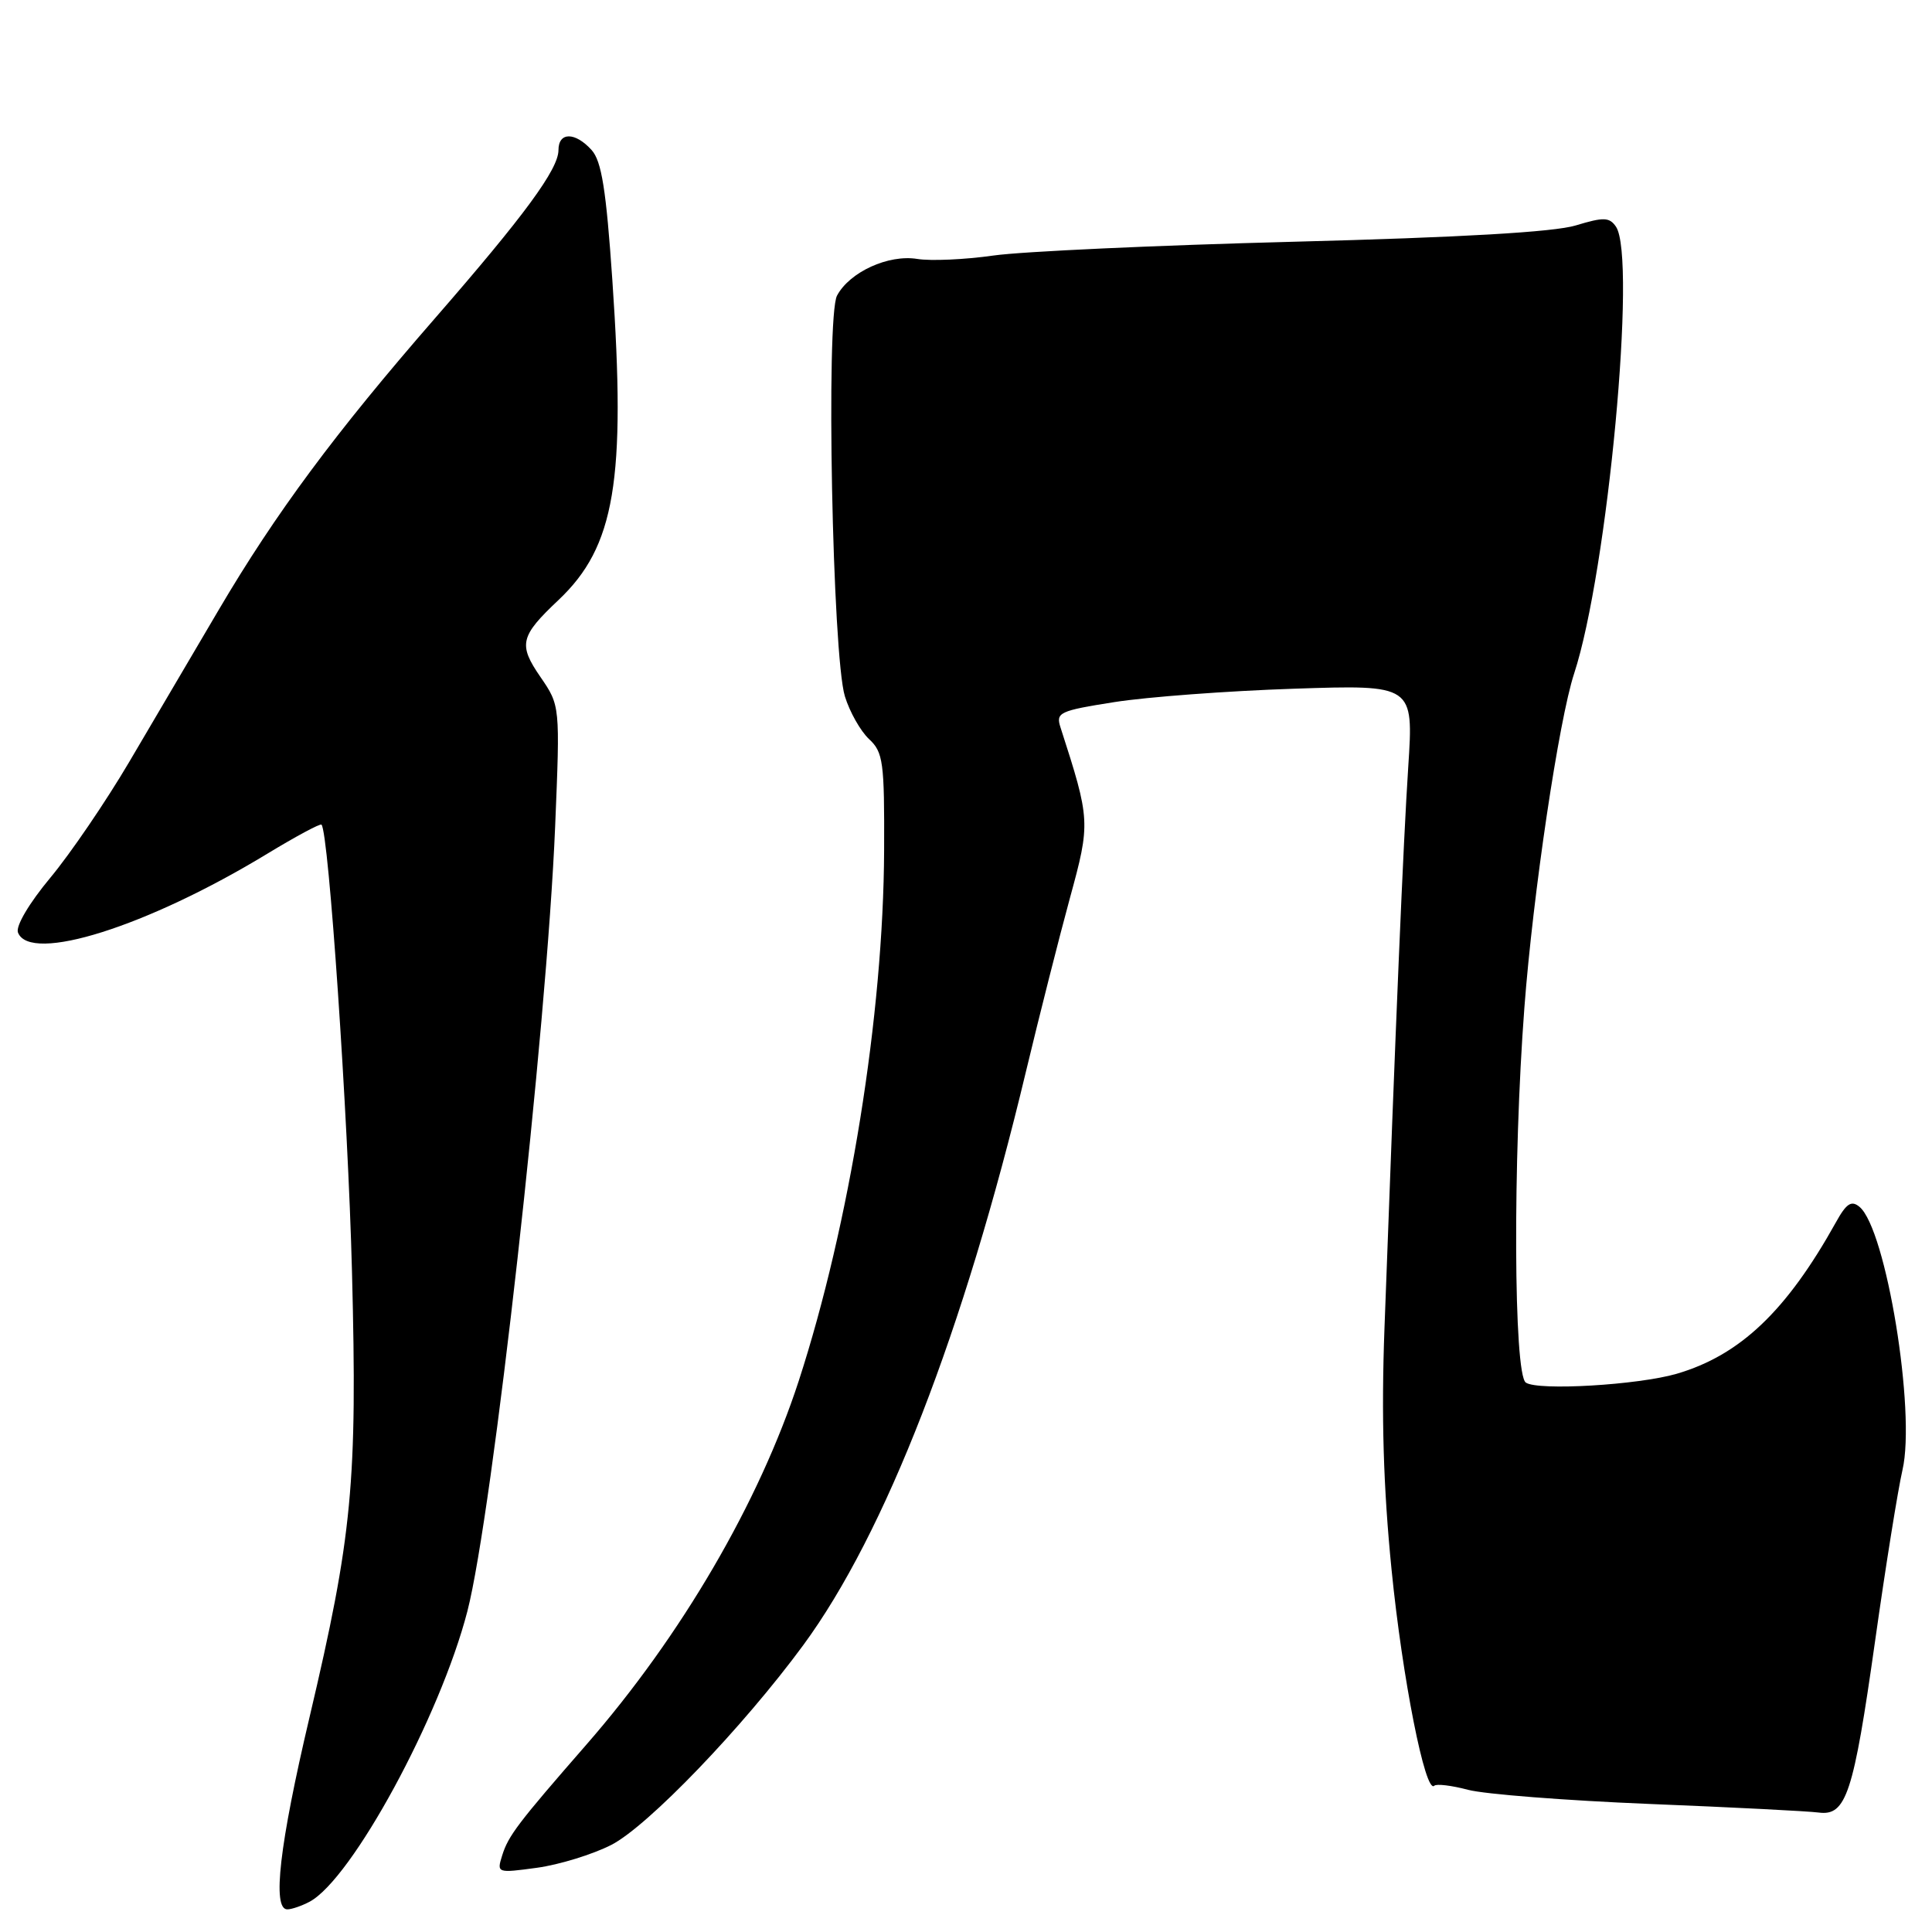 <?xml version="1.0" encoding="UTF-8" standalone="no"?>
<!DOCTYPE svg PUBLIC "-//W3C//DTD SVG 1.1//EN" "http://www.w3.org/Graphics/SVG/1.1/DTD/svg11.dtd" >
<svg xmlns="http://www.w3.org/2000/svg" xmlns:xlink="http://www.w3.org/1999/xlink" version="1.1" viewBox="0 0 256 256">
 <g >
 <path fill="currentColor"
d=" M 41.02 251.99 C 46.64 248.98 58.31 227.49 61.93 213.50 C 65.26 200.60 72.45 136.34 73.56 109.50 C 74.22 93.50 74.22 93.50 71.61 89.70 C 68.65 85.40 68.91 84.31 74.01 79.50 C 81.49 72.43 82.96 63.69 81.14 37.13 C 80.32 25.13 79.71 21.34 78.39 19.88 C 76.20 17.46 74.00 17.47 74.00 19.89 C 74.00 22.42 69.49 28.56 57.64 42.17 C 44.43 57.34 36.51 68.02 28.97 80.83 C 25.52 86.70 20.18 95.77 17.11 100.98 C 14.04 106.19 9.35 113.08 6.68 116.29 C 3.87 119.66 2.06 122.72 2.38 123.56 C 3.97 127.69 19.54 122.77 35.39 113.14 C 39.18 110.84 42.43 109.09 42.60 109.27 C 43.55 110.21 46.11 147.79 46.64 168.50 C 47.36 196.47 46.69 203.47 41.01 227.56 C 37.03 244.43 36.04 253.00 38.07 253.00 C 38.65 253.00 39.98 252.54 41.02 251.99 Z  M 81.00 244.46 C 85.84 241.98 98.43 228.88 106.43 218.00 C 117.30 203.22 127.71 176.42 135.94 142.00 C 137.72 134.57 140.34 124.24 141.76 119.03 C 144.51 108.97 144.49 108.69 140.52 96.38 C 139.88 94.41 140.37 94.18 147.67 93.03 C 151.98 92.35 162.66 91.55 171.41 91.26 C 187.31 90.73 187.31 90.73 186.60 101.61 C 185.94 111.69 184.95 135.12 183.45 176.00 C 183.02 187.62 183.30 197.08 184.39 208.00 C 185.82 222.37 188.87 237.79 190.05 236.62 C 190.33 236.34 192.34 236.58 194.53 237.16 C 196.71 237.74 207.50 238.58 218.50 239.03 C 229.50 239.47 239.61 239.99 240.97 240.17 C 244.63 240.66 245.59 237.74 248.46 217.44 C 249.85 207.57 251.49 197.37 252.09 194.77 C 253.88 187.06 249.92 162.84 246.39 159.91 C 245.32 159.02 244.65 159.46 243.27 161.96 C 236.72 173.72 230.59 179.56 222.18 182.03 C 217.07 183.52 203.78 184.31 202.18 183.20 C 200.56 182.09 200.45 153.72 201.99 133.50 C 203.13 118.43 206.56 95.40 208.58 89.25 C 213.02 75.71 216.91 34.11 214.12 30.03 C 213.25 28.77 212.49 28.75 208.80 29.87 C 205.92 30.75 193.61 31.46 171.50 32.03 C 153.35 32.50 135.41 33.32 131.63 33.86 C 127.85 34.40 123.31 34.60 121.54 34.31 C 117.72 33.69 112.58 36.04 110.91 39.17 C 109.42 41.96 110.30 86.86 111.95 92.26 C 112.58 94.32 114.02 96.87 115.15 97.93 C 117.03 99.67 117.20 100.97 117.15 112.67 C 117.06 134.47 112.58 162.23 105.83 183.00 C 100.58 199.10 90.28 216.75 77.71 231.16 C 68.63 241.57 67.35 243.25 66.54 245.86 C 65.81 248.19 65.86 248.21 71.15 247.49 C 74.09 247.09 78.53 245.72 81.00 244.46 Z "/>
</g>
</svg>